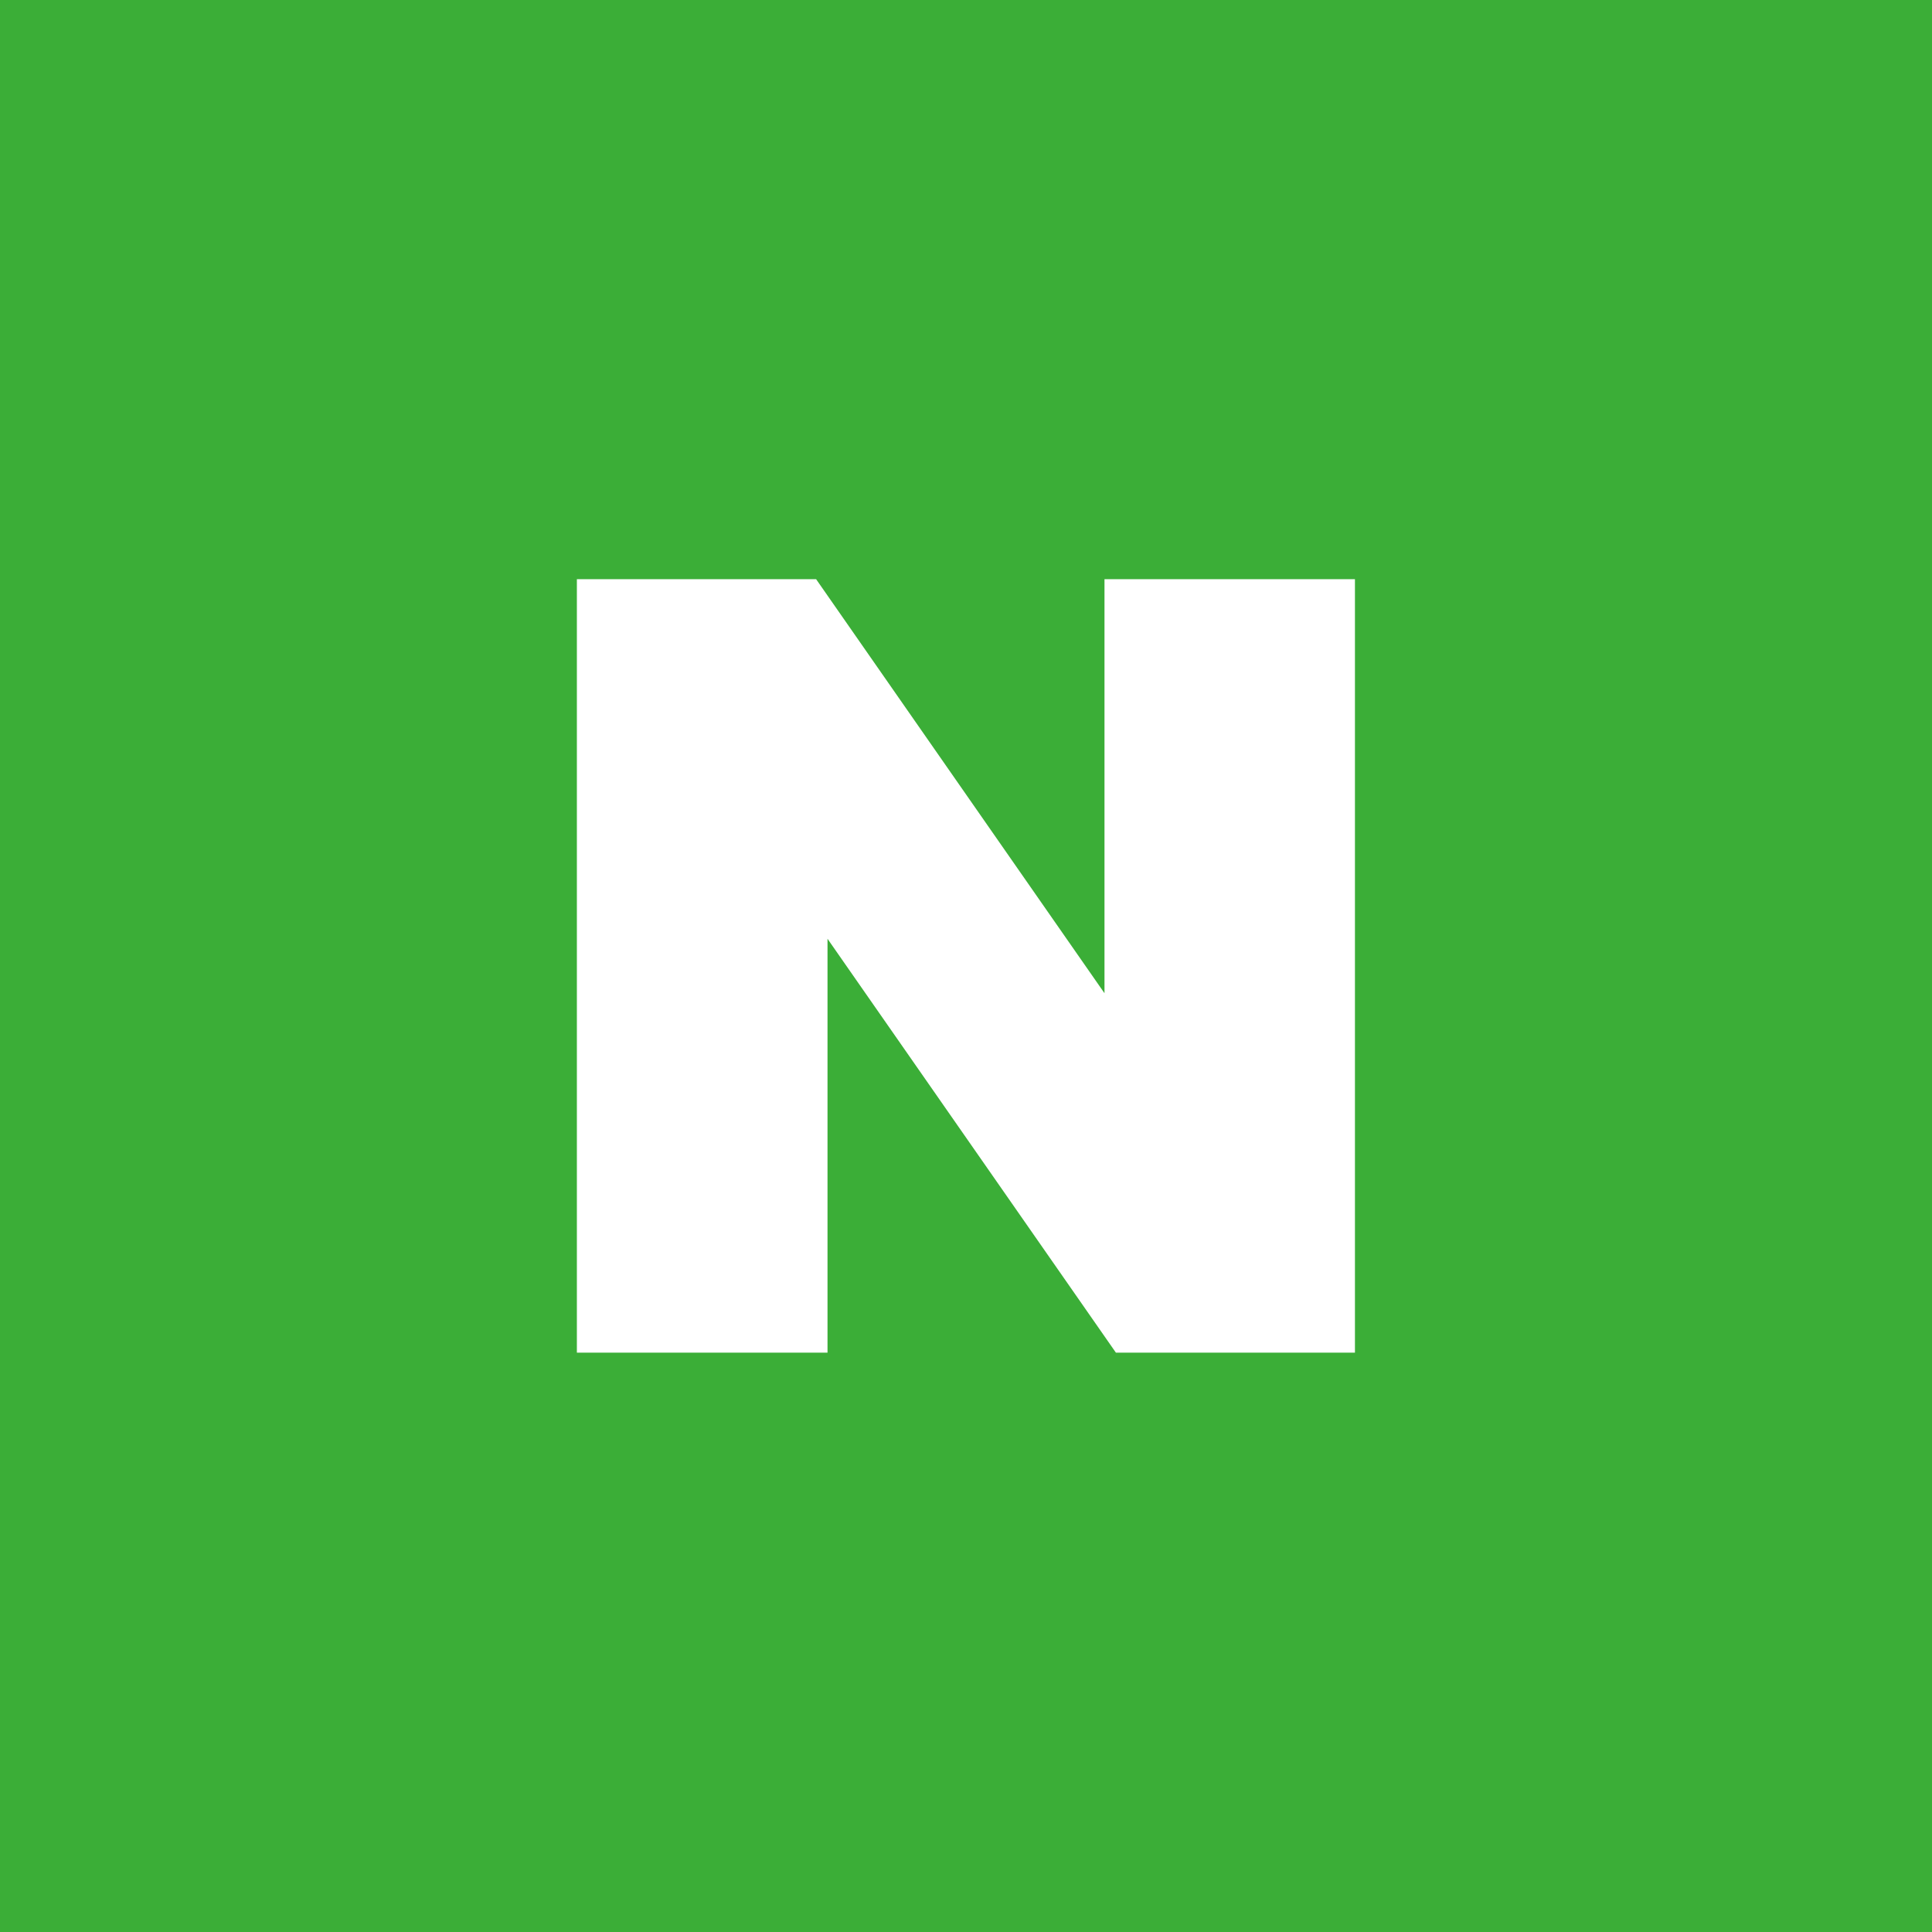 <svg width="22" height="22" viewBox="0 0 22 22" fill="none" xmlns="http://www.w3.org/2000/svg">
<path d="M22 0H0V22H22V0Z" fill="#3BAE37"/>
<path d="M12.577 11.31L9.293 6.595H6.569V15.403H9.423V10.69L12.707 15.403H15.429V6.595H12.577V11.31Z" fill="white"/>
</svg>
